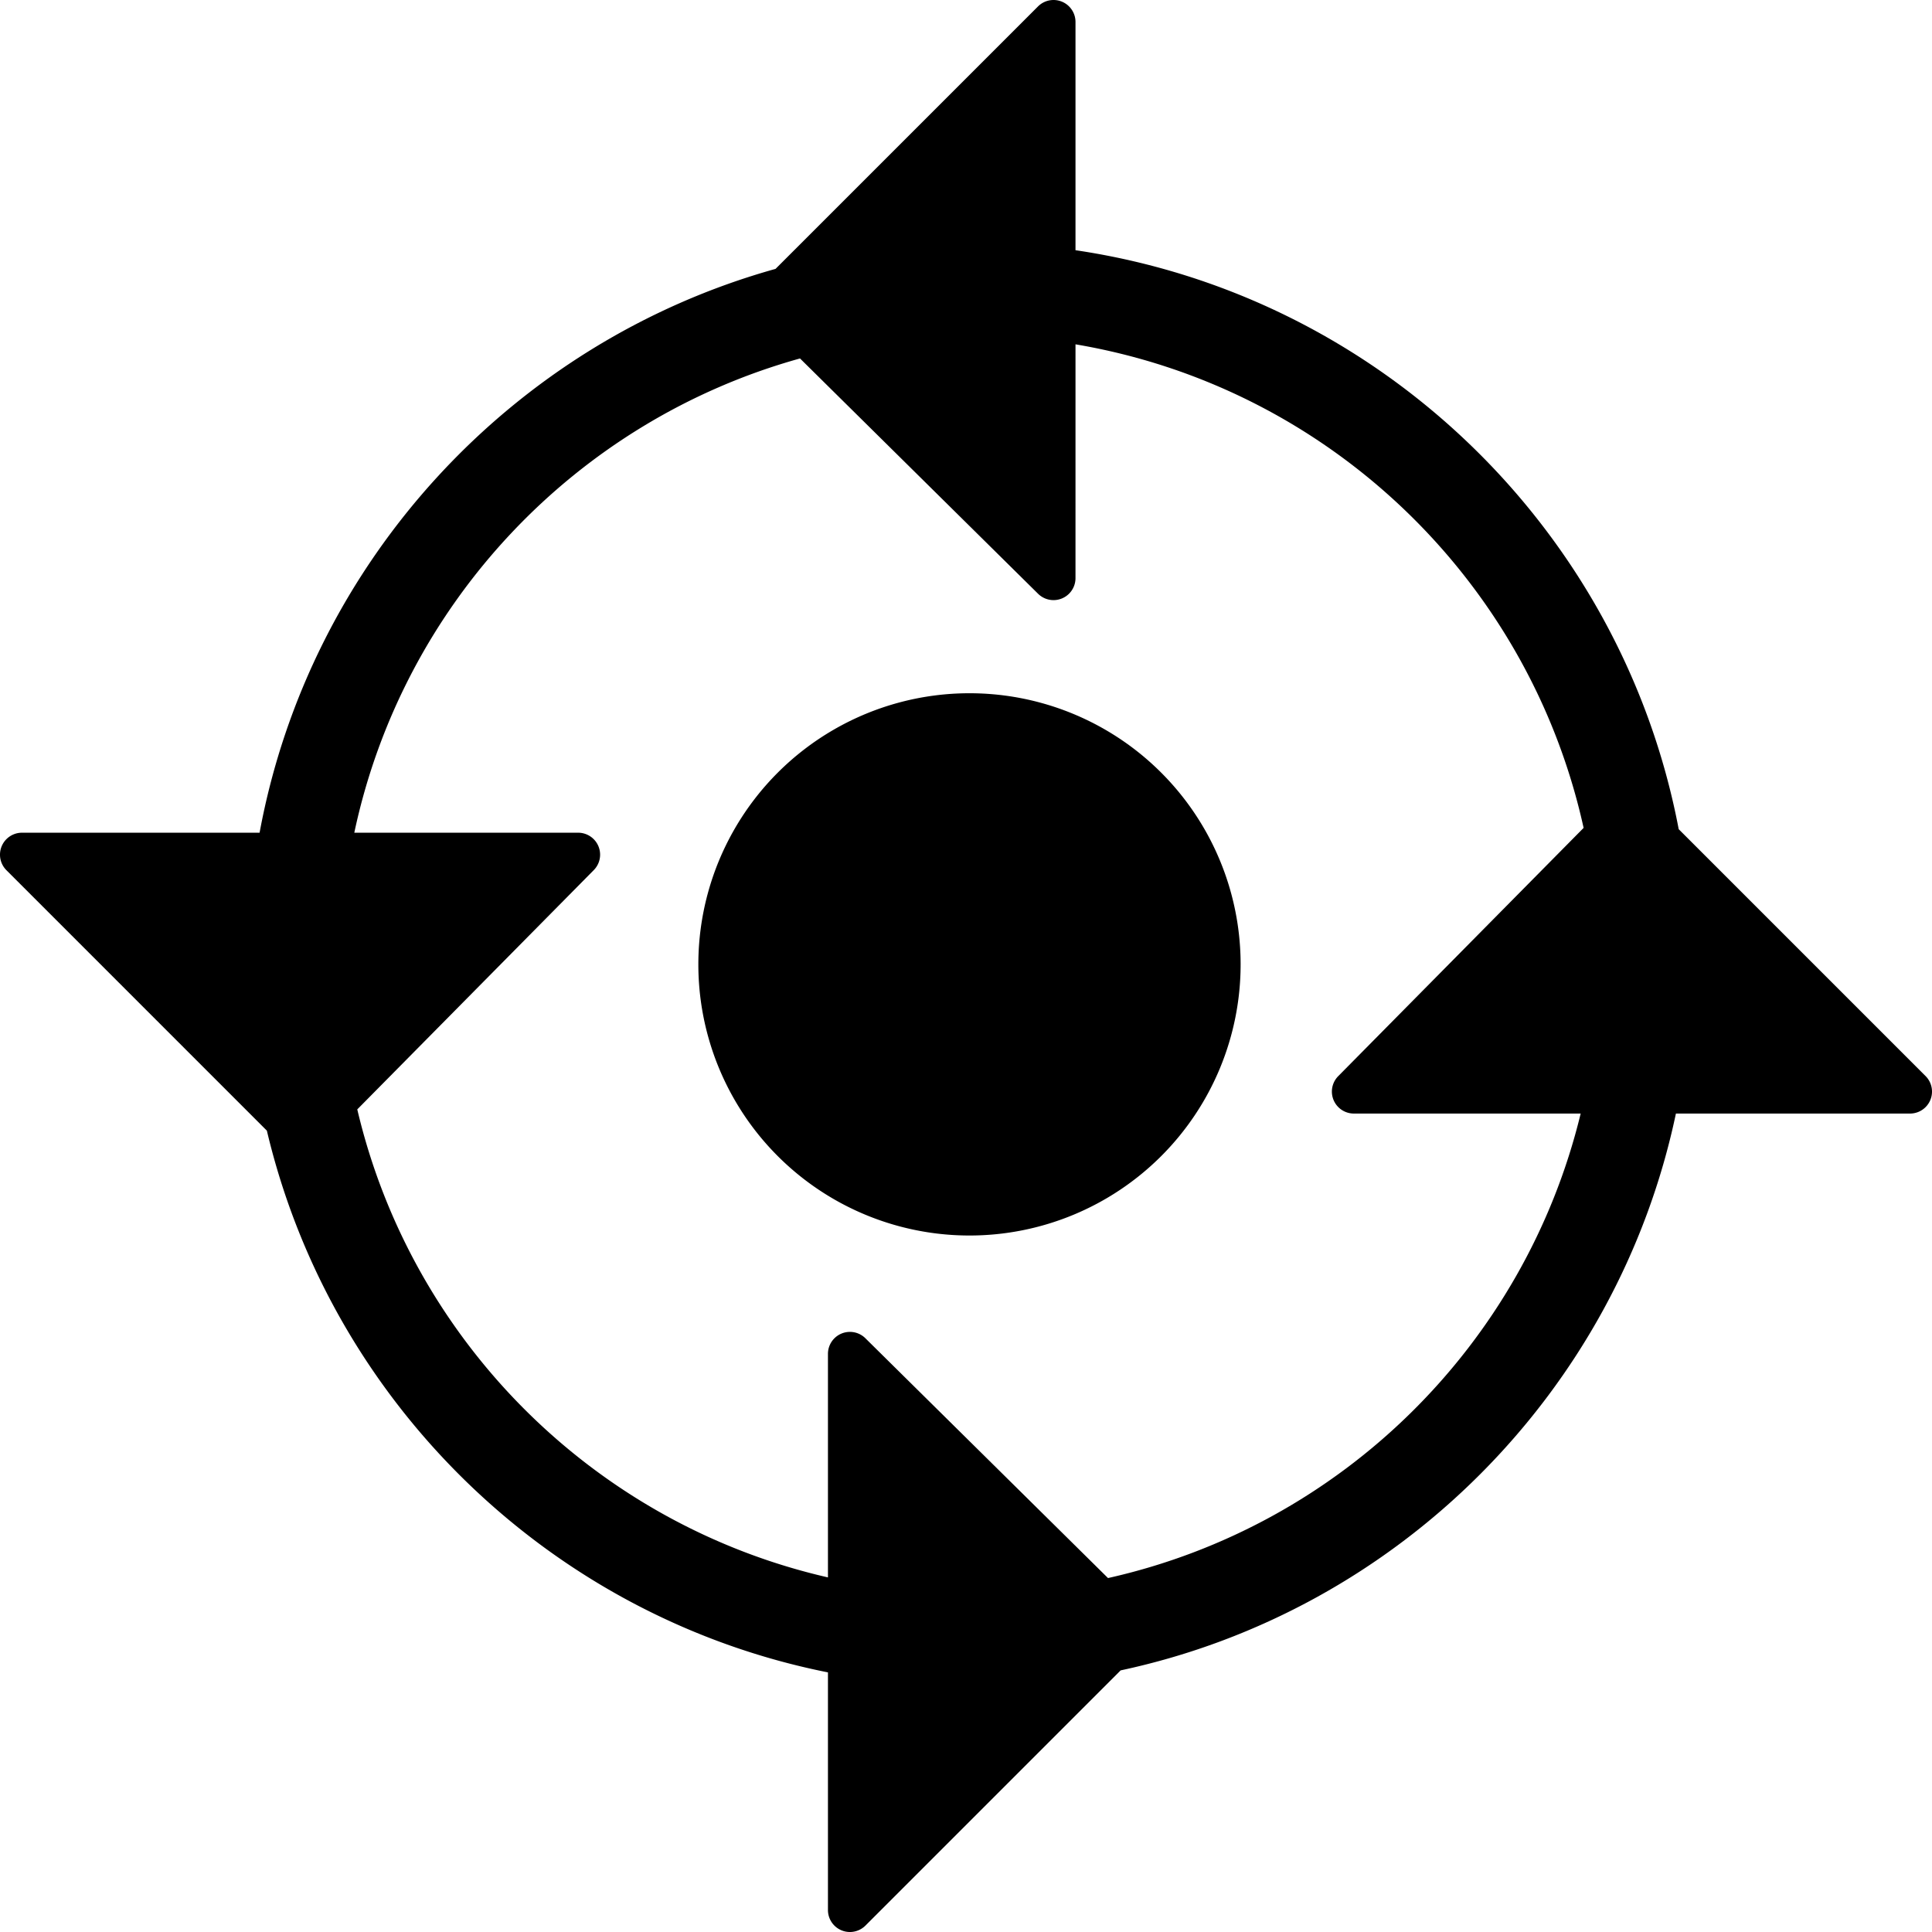 <?xml version="1.0" encoding="UTF-8" standalone="no"?>
<svg xmlns="http://www.w3.org/2000/svg" version="1.0" viewBox="0 0 543.419 543.419">
<path d="m296.147 0.003a6.178 6.178 0 0 0 -4.186 1.807l-73.824 73.822c-73.951 20.64-130.991 82.168-145.123 158.588h-66.838a6.178 6.178 0 0 0 -4.367 10.547l73.254 73.256c18.164 76.8 80.039 136.859 157.818 152.373v66.846a6.178 6.178 0 0 0 10.547 4.369l71.777-71.777c78.114-16.698 139.7-78.428 156.184-156.621h65.852a6.178 6.178 0 0 0 4.369 -10.547l-69.436-69.436c-16.02-84.27-84.252-150.235-169.666-162.852v-64.201a6.178 6.178 0 0 0 -6.361 -6.174zm6.361 96.846c71.032 12.01 127.528 66.204 142.918 136.014l-69.018 69.828a6.178 6.178 0 0 0 4.393 10.521h63.799c-15.774 65.083-67.435 115.982-132.947 130.652l-68.25-67.457a6.178 6.178 0 0 0 -4.471 -1.781 6.178 6.178 0 0 0 -6.051 6.176v62.879c-65.504-15.007-117.019-66.275-132.389-131.639l66.518-67.301a6.178 6.178 0 0 0 -4.395 -10.521h-62.959c13.685-64.491 62.395-115.88 125.365-133.396l66.965 66.188a6.178 6.178 0 0 0 10.521 -4.395zm-29.818 98.141a76.263 76.263 0 0 0 -76.264 76.264 76.263 76.263 0 0 0 76.264 76.262 76.263 76.263 0 0 0 76.262 -76.262 76.263 76.263 0 0 0 -76.262 -76.264z"/>
</svg>
